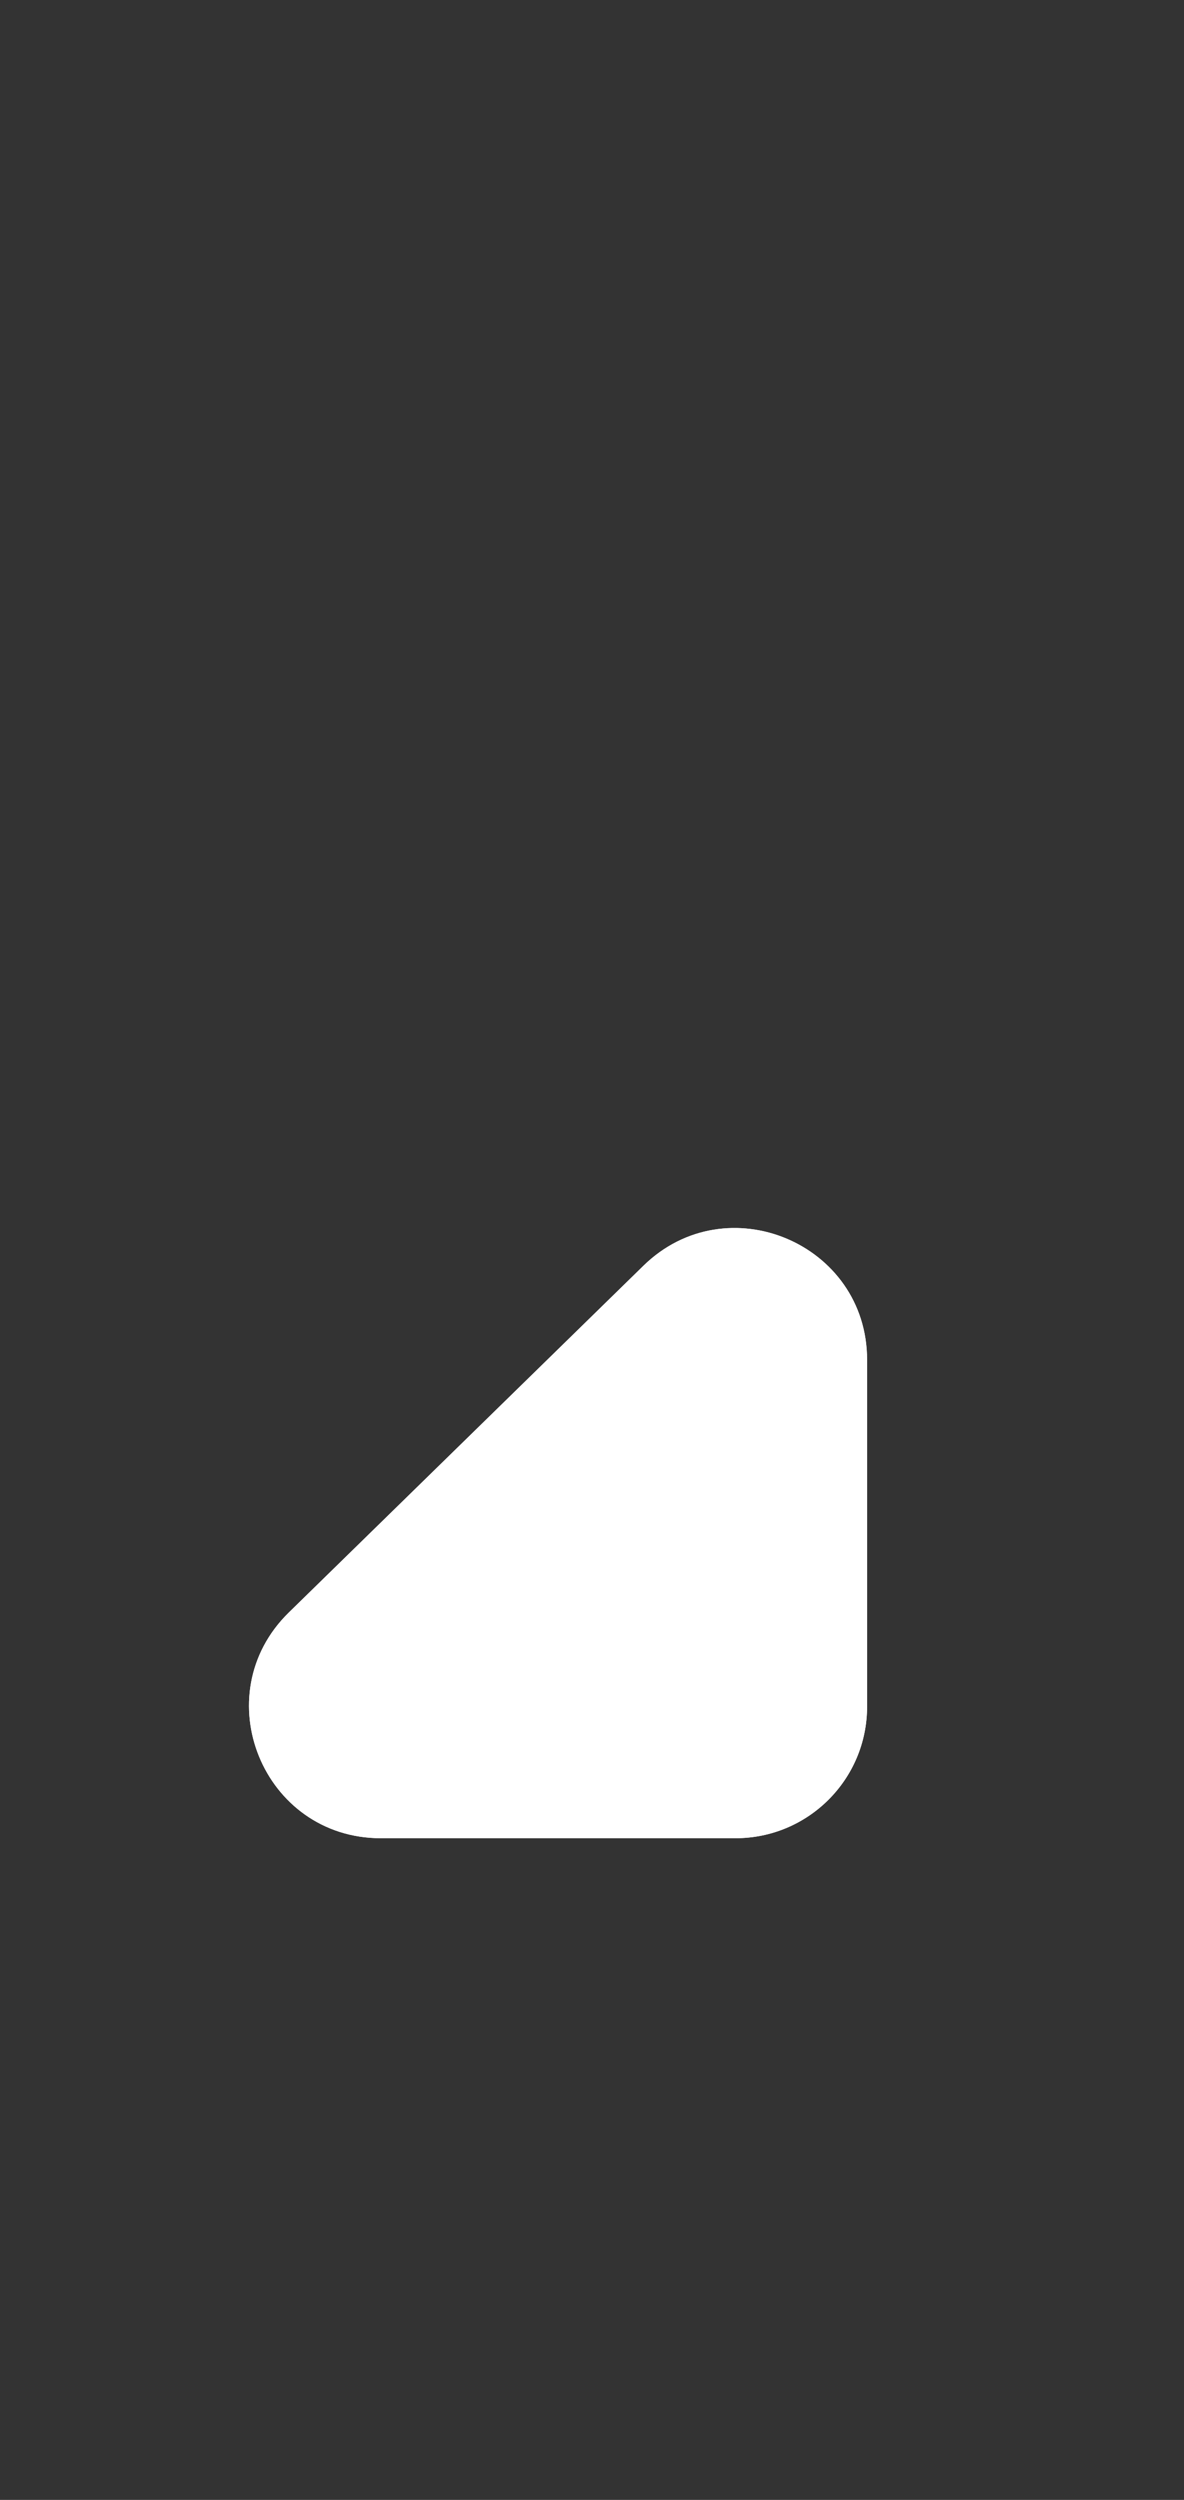 <svg width="9" height="19" viewBox="0 0 9 19" fill="none" xmlns="http://www.w3.org/2000/svg">
<rect x="0" y="0" width="9" height="19" fill="#333333" stroke="none"/>
<path d="M4.891 9.62C5.524 9.001 6.591 9.45 6.591 10.335L6.591 12.971C6.591 13.524 6.143 13.971 5.591 13.971L2.895 13.971C1.998 13.971 1.555 12.883 2.195 12.256L4.891 9.62Z" fill="white"/>
<path d="M4.891 9.62C5.524 9.001 6.591 9.45 6.591 10.335L6.591 12.971C6.591 13.524 6.143 13.971 5.591 13.971L2.895 13.971C1.998 13.971 1.555 12.883 2.195 12.256L4.891 9.62Z" fill="white"/>
</svg>
